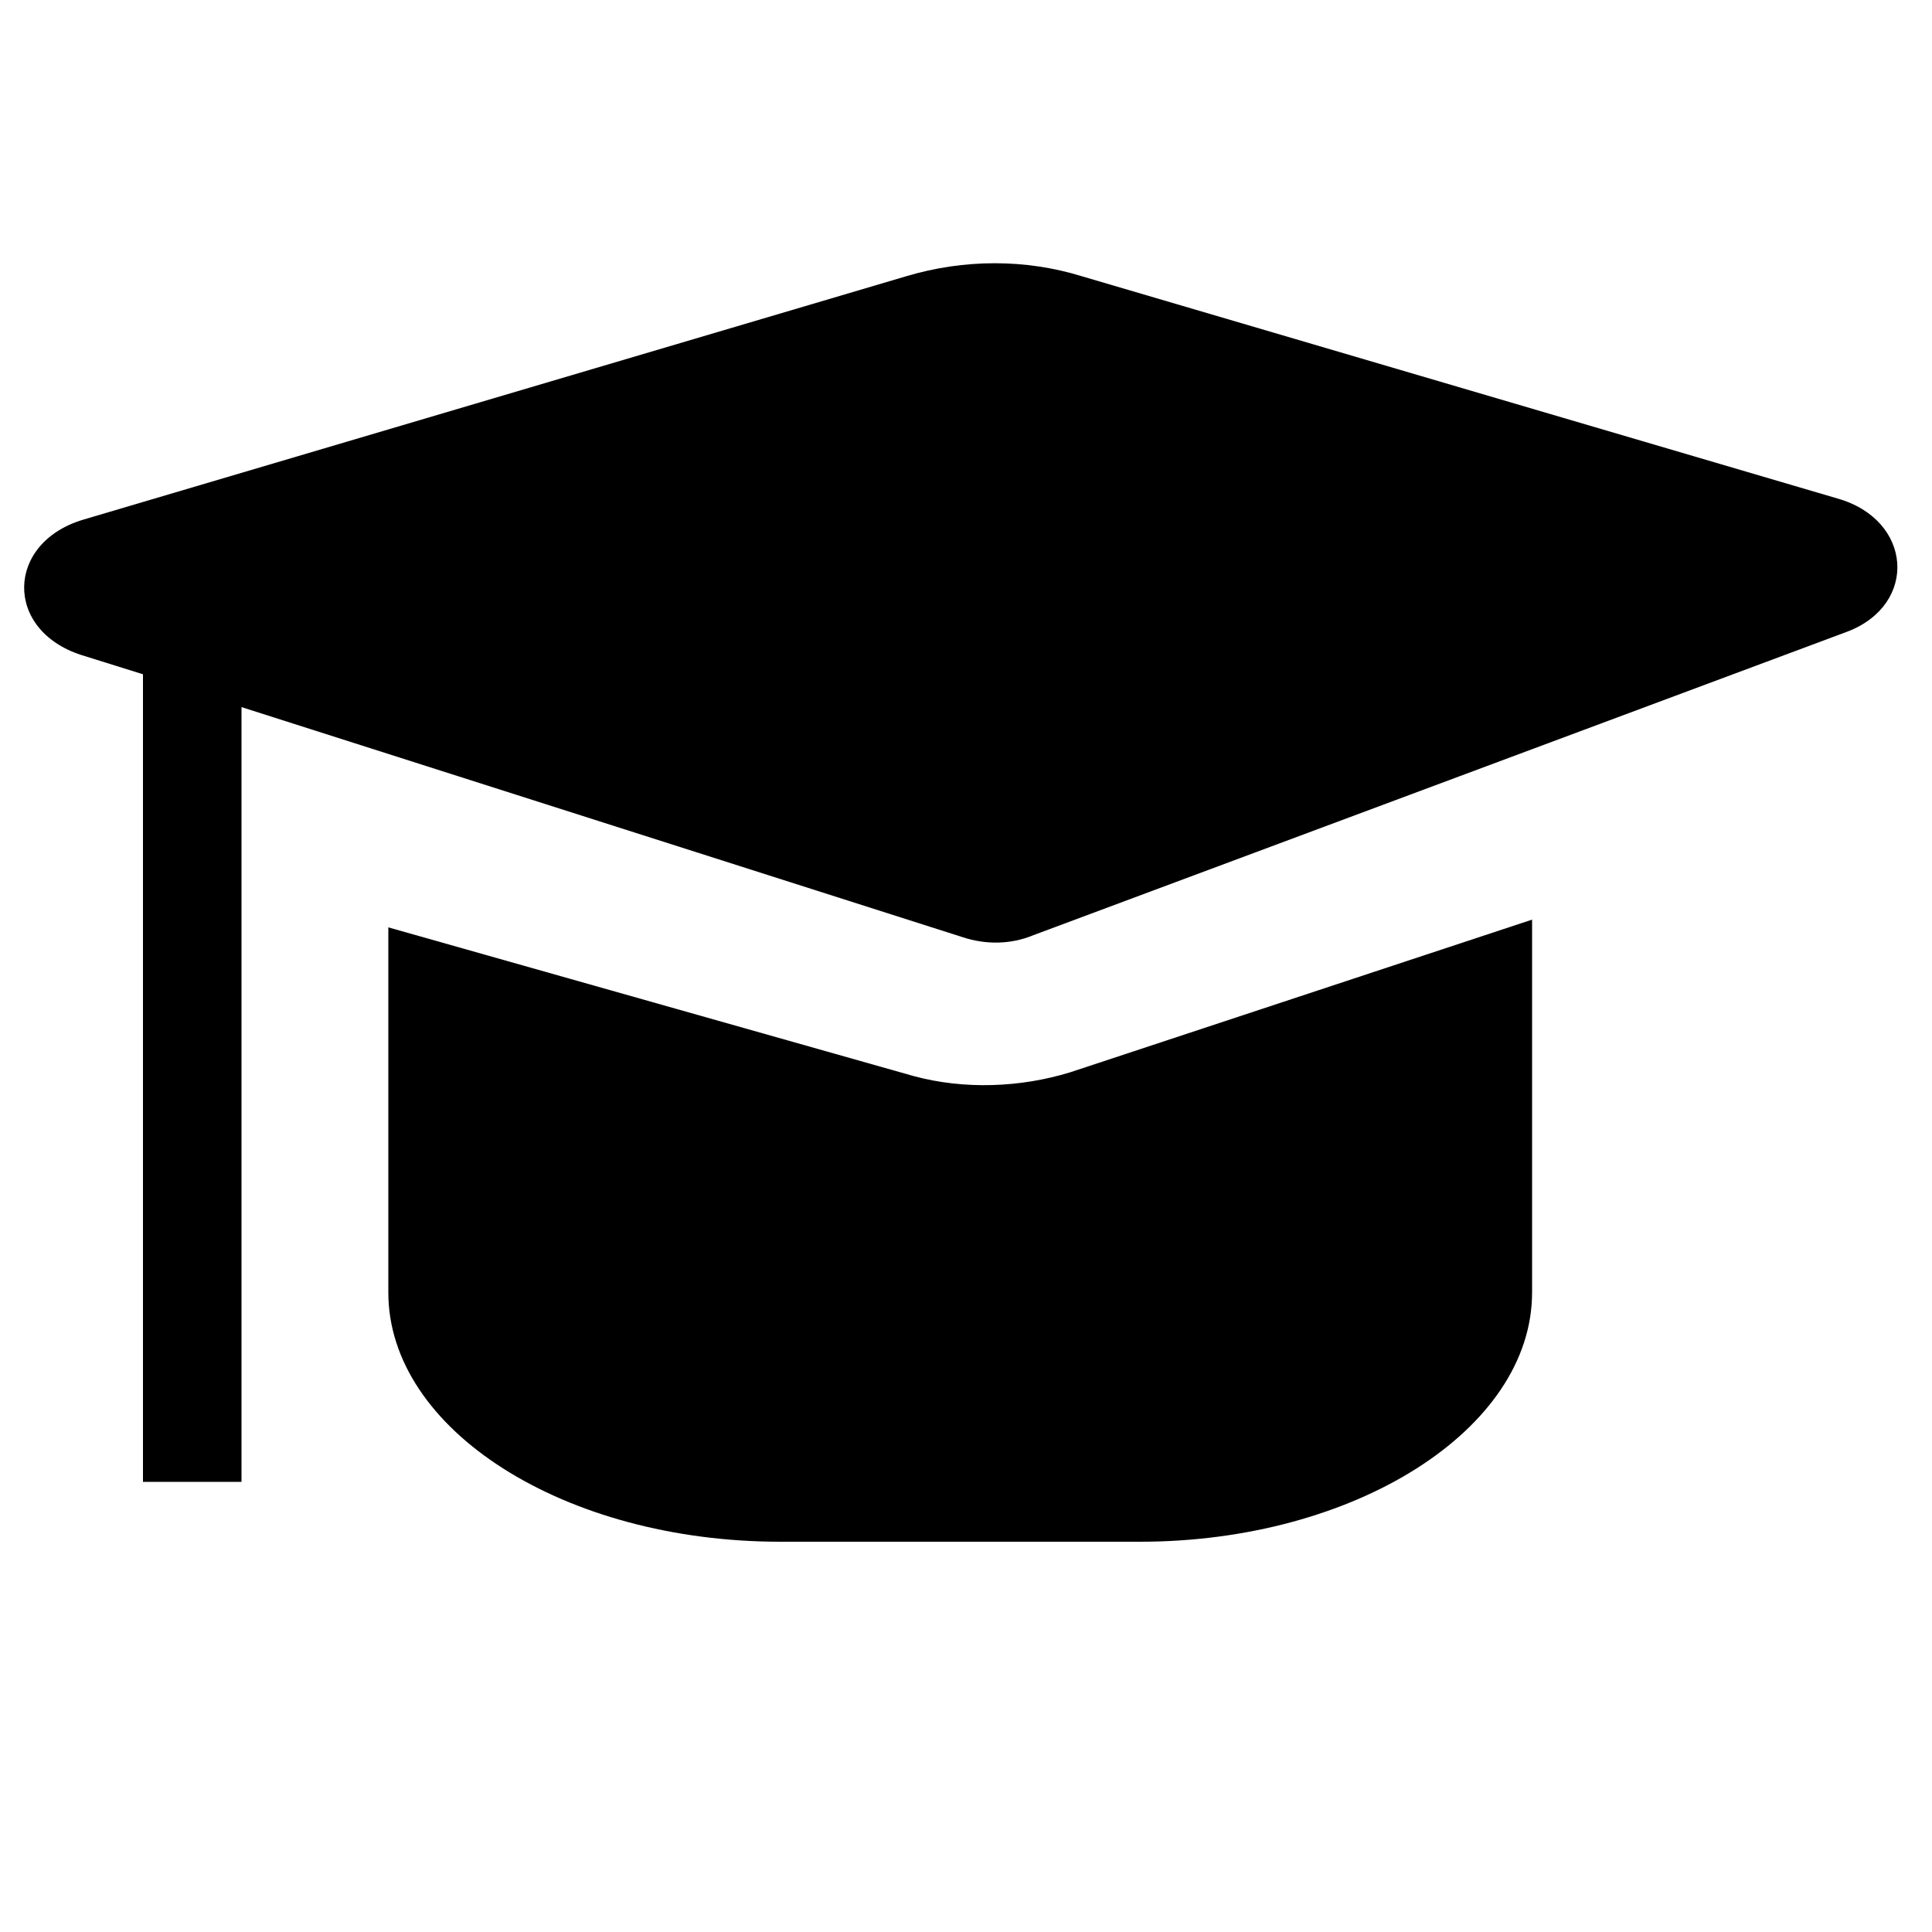 <?xml version="1.0" encoding="utf-8"?>
<!-- Generator: Adobe Illustrator 24.3.0, SVG Export Plug-In . SVG Version: 6.00 Build 0)  -->
<svg version="1.1" id="Capa_1" xmlns="http://www.w3.org/2000/svg" xmlns:xlink="http://www.w3.org/1999/xlink" x="0px" y="0px"
	 viewBox="0 0 100 100" style="enable-background:new 0 0 100 100;" xml:space="preserve">
<g>
	<path d="M95.1,25.8L56,14.3c-2.9-0.9-6.1-0.9-9.1,0L4.3,26.9c-4,1.2-4.1,5.7-0.1,7l3.2,1v41.8h5.1V36.6l37.3,11.9
		c1.2,0.4,2.5,0.4,3.7-0.1l42.1-15.7C99.3,31.3,99,26.9,95.1,25.8z"/>
	<path d="M47.3,55.7L20.1,48v18.9c0,7.1,9.1,12.9,20.3,12.9H59c11.1,0,20.3-5.8,20.3-12.9V47.6l-23.9,7.9
		C52.8,56.3,49.9,56.4,47.3,55.7z"/>
</g>
</svg>
